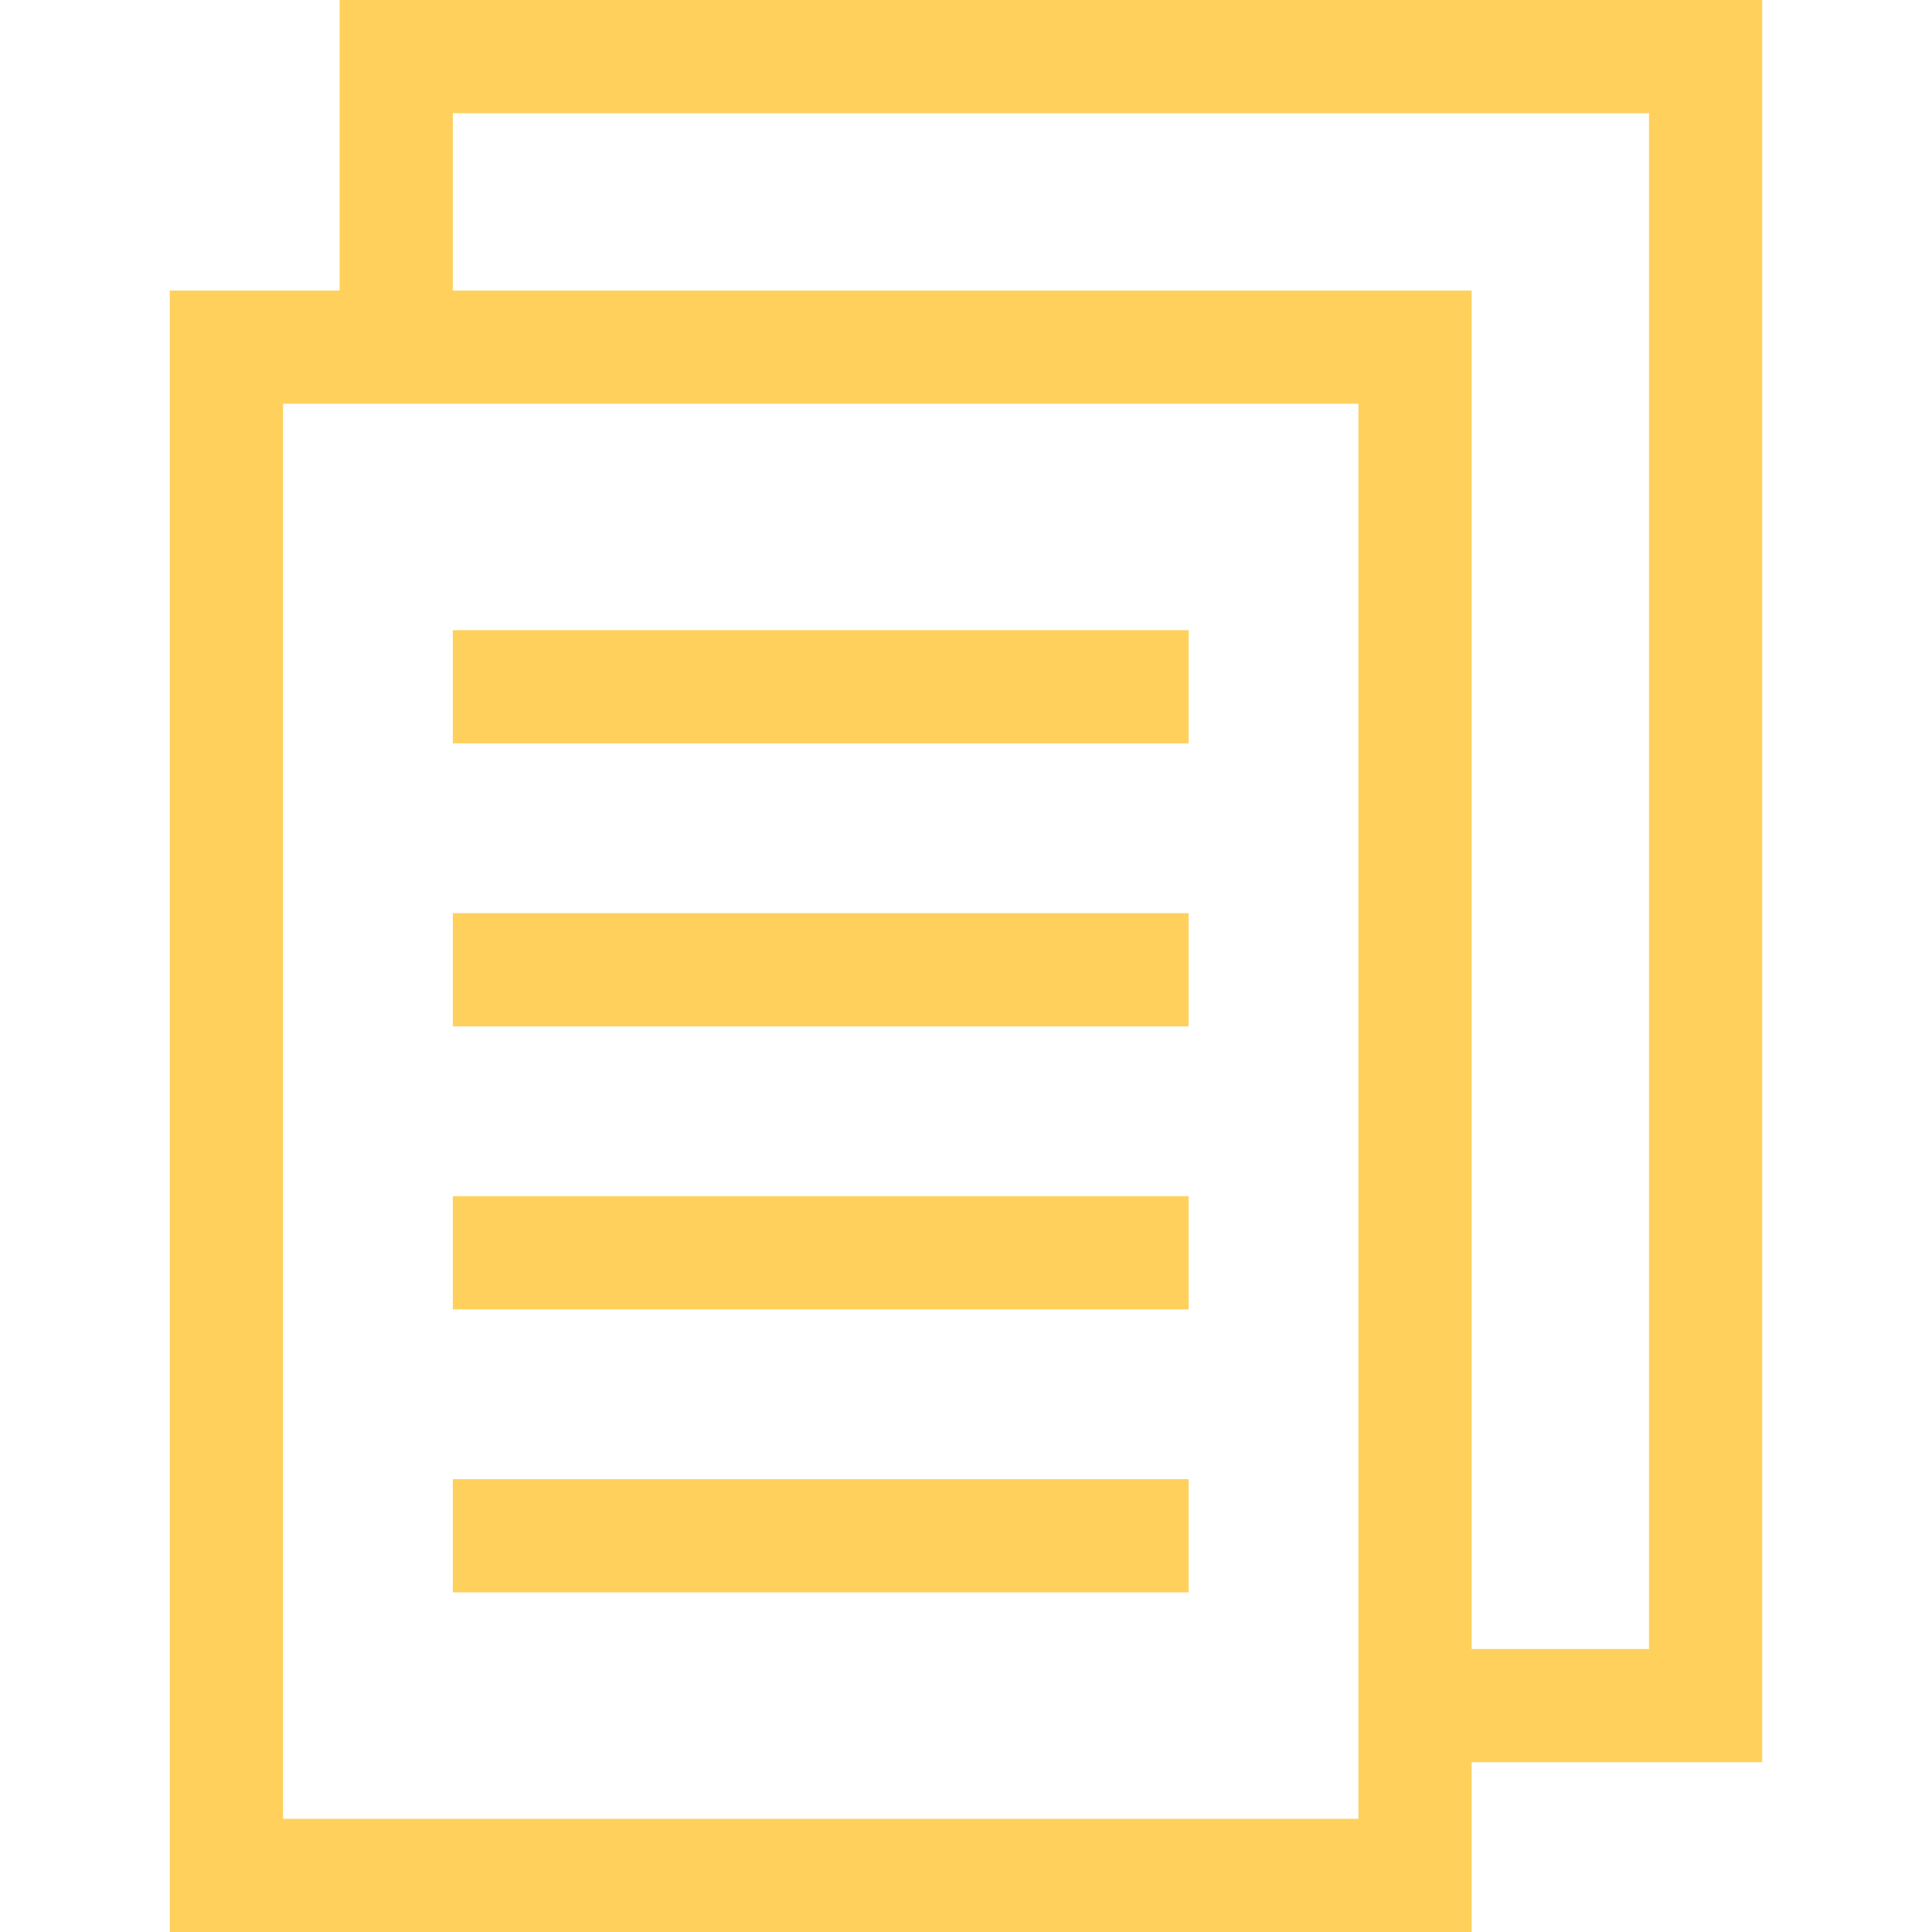 <?xml version="1.0"?>
<svg xmlns="http://www.w3.org/2000/svg" id="Capa_1" enable-background="new 0 0 512 512" height="512" viewBox="0 0 512 512" width="512" class=""><g><g><path d="m120 167h195v30h-195z" data-original="#000000" class="active-path" style="fill:#FFD15C" data-old_color="#000000"/><path d="m120 242h195v30h-195z" data-original="#000000" class="active-path" style="fill:#FFD15C" data-old_color="#000000"/><path d="m120 317h195v30h-195z" data-original="#000000" class="active-path" style="fill:#FFD15C" data-old_color="#000000"/><path d="m120 392h195v30h-195z" data-original="#000000" class="active-path" style="fill:#FFD15C" data-old_color="#000000"/><path d="m467 0h-377v77h-45v435h345v-45h77zm-107 482h-285v-375h285zm77-45h-47v-360h-270v-47h317z" data-original="#000000" class="active-path" style="fill:#FFD15C" data-old_color="#000000"/></g></g> </svg>
